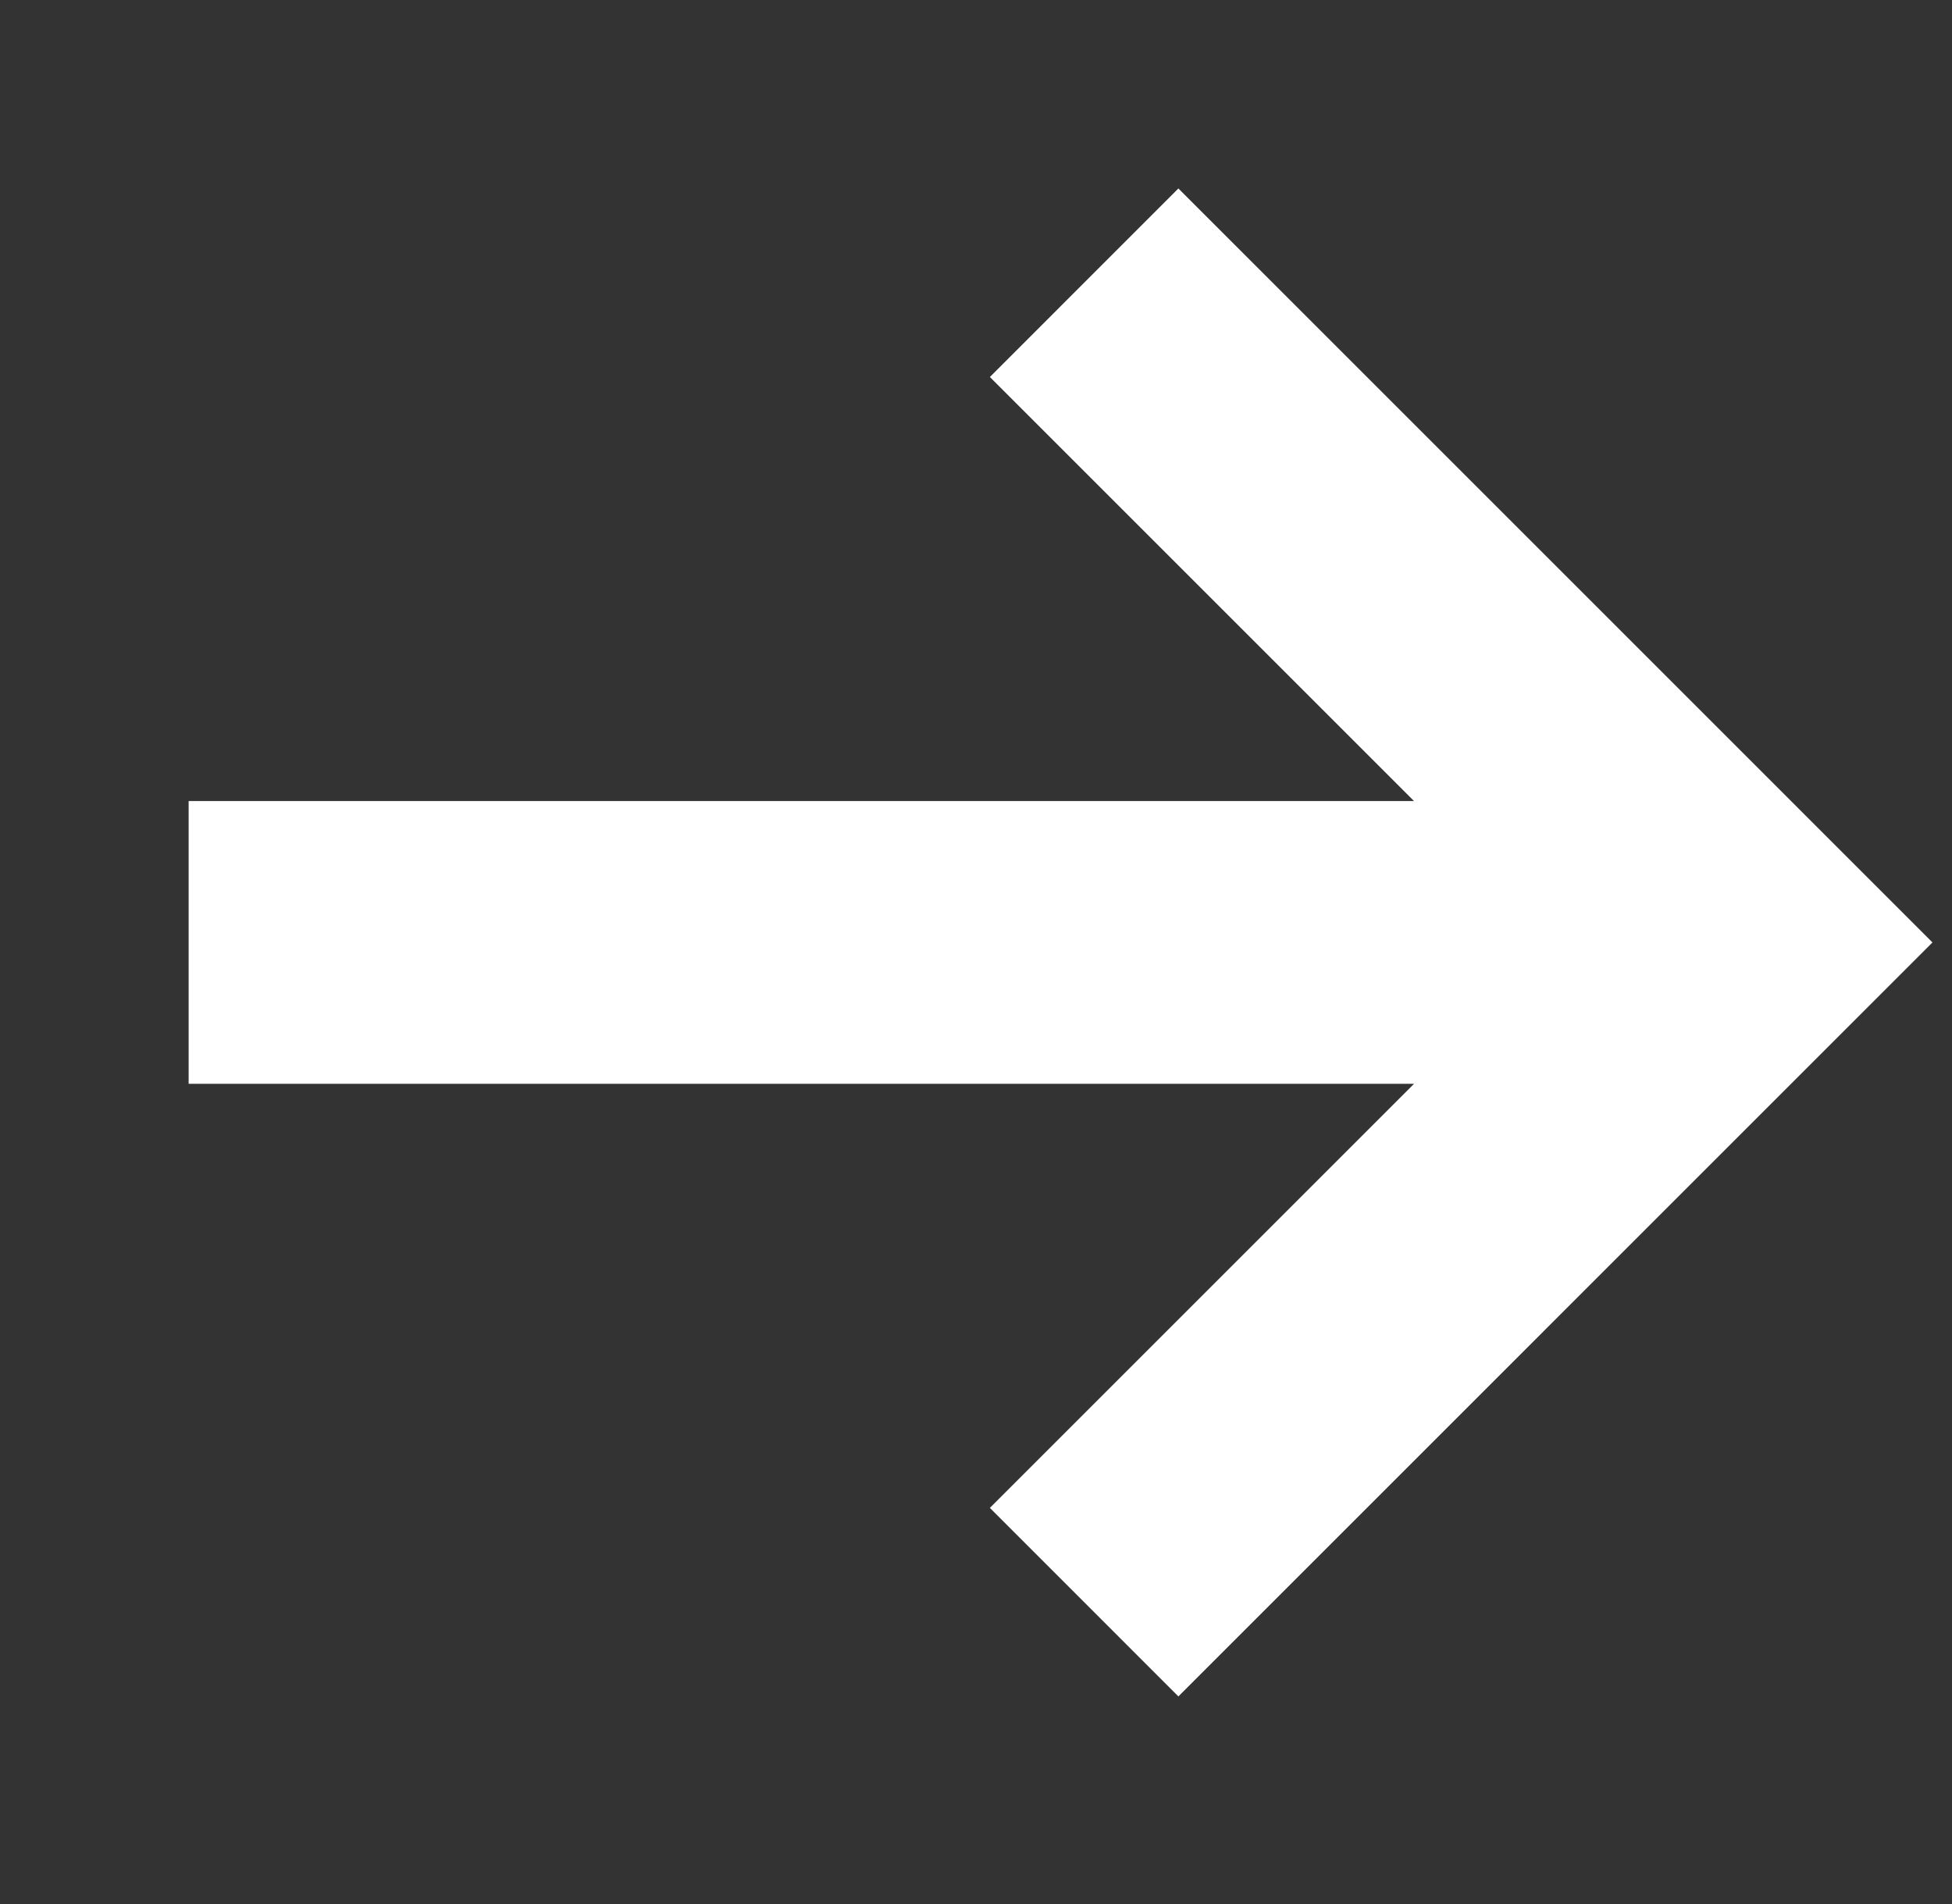 <svg width="41" height="40" viewBox="0 0 41 40" fill="none" xmlns="http://www.w3.org/2000/svg">
<rect x="0" y="0" width="41" height="40" fill="#333333" stroke="none"/>
<path d="M29.701 22.019L4.712 22.019L4.712 17.579L29.701 17.579L31.511 17.579L30.231 16.299L21.852 7.92L24.751 5.02L39.529 19.799L24.751 34.578L21.852 31.678L30.231 23.299L31.511 22.019L29.701 22.019Z" fill="white" stroke="white" stroke-width="1.5"/>
</svg>
